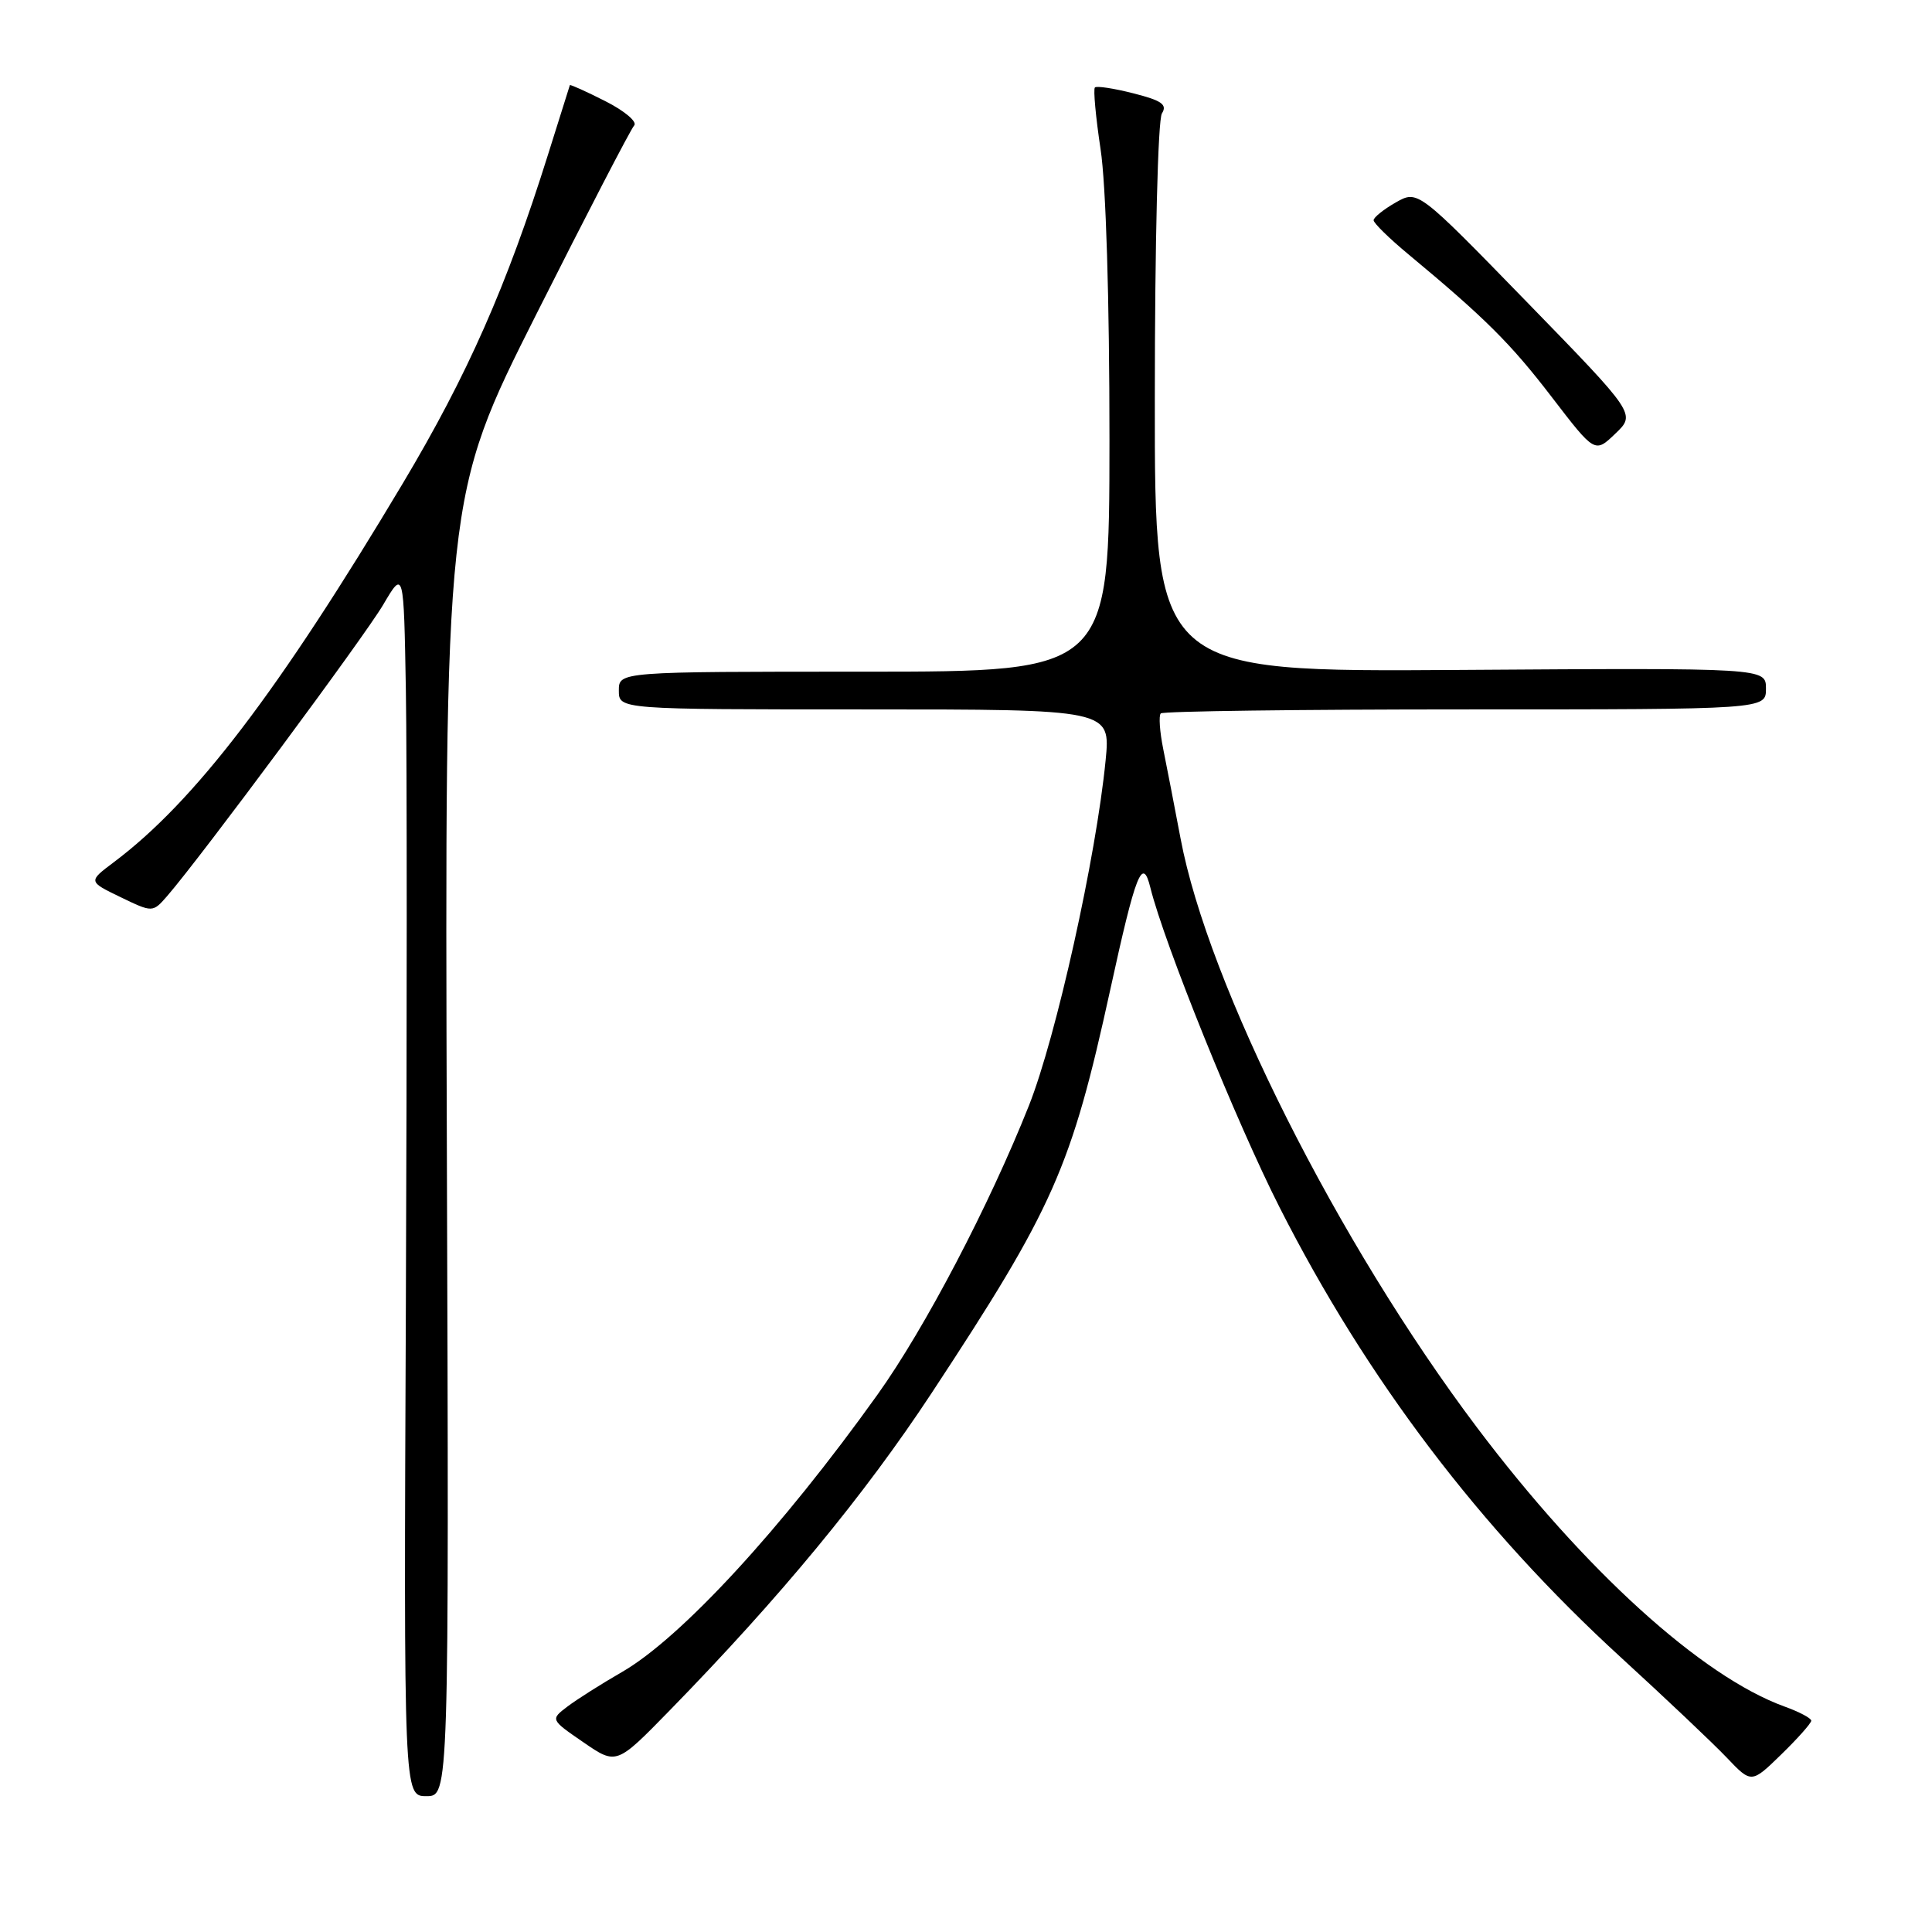 <?xml version="1.0" encoding="UTF-8" standalone="no"?>
<!DOCTYPE svg PUBLIC "-//W3C//DTD SVG 1.1//EN" "http://www.w3.org/Graphics/SVG/1.1/DTD/svg11.dtd" >
<svg xmlns="http://www.w3.org/2000/svg" xmlns:xlink="http://www.w3.org/1999/xlink" version="1.1" viewBox="0 0 256 256">
 <g >
 <path fill="currentColor"
d=" M 59.21 151.88 C 58.93 65.76 58.93 65.76 71.07 41.63 C 77.75 28.36 83.58 17.11 84.03 16.63 C 84.48 16.15 82.77 14.70 80.22 13.41 C 77.68 12.12 75.56 11.17 75.51 11.28 C 75.47 11.40 74.16 15.55 72.61 20.50 C 67.16 37.87 61.94 49.70 53.38 64.04 C 36.88 91.68 25.81 106.19 15.09 114.24 C 11.68 116.80 11.68 116.80 15.96 118.87 C 20.23 120.93 20.23 120.93 22.16 118.72 C 26.67 113.51 48.29 84.36 50.78 80.12 C 53.50 75.50 53.50 75.50 53.78 91.50 C 53.93 100.30 53.93 136.86 53.78 172.75 C 53.50 238.00 53.50 238.00 56.50 238.00 C 59.50 238.00 59.50 238.00 59.21 151.88 Z  M 240.00 228.00 C 240.00 227.67 238.41 226.83 236.47 226.13 C 225.48 222.15 209.97 208.08 195.70 189.14 C 177.31 164.73 160.06 130.44 156.43 111.10 C 155.64 106.92 154.61 101.60 154.14 99.28 C 153.67 96.95 153.52 94.82 153.81 94.53 C 154.10 94.24 172.26 94.00 194.17 94.00 C 234.00 94.00 234.00 94.00 234.00 91.25 C 234.00 88.50 234.00 88.50 193.50 88.77 C 153.00 89.04 153.00 89.04 153.02 52.77 C 153.02 32.22 153.43 15.86 153.96 15.03 C 154.70 13.86 153.94 13.32 150.19 12.37 C 147.61 11.71 145.31 11.36 145.08 11.59 C 144.85 11.82 145.19 15.50 145.83 19.76 C 146.55 24.44 147.01 39.65 147.01 58.25 C 147.00 89.00 147.00 89.00 114.50 89.00 C 82.00 89.00 82.00 89.00 82.00 91.50 C 82.00 94.00 82.00 94.00 114.58 94.00 C 147.16 94.00 147.16 94.00 146.50 100.75 C 145.24 113.56 139.95 137.39 136.34 146.49 C 131.09 159.71 122.55 176.02 116.27 184.80 C 103.58 202.56 90.22 217.06 82.40 221.56 C 79.71 223.11 76.47 225.16 75.21 226.11 C 72.92 227.85 72.92 227.85 77.30 230.86 C 81.68 233.87 81.68 233.87 88.69 226.69 C 103.38 211.64 114.50 198.17 123.45 184.58 C 139.64 159.98 141.94 154.78 147.12 131.12 C 150.50 115.64 151.39 113.40 152.43 117.62 C 154.28 125.07 163.85 148.76 169.56 160.00 C 181.10 182.74 196.12 202.54 214.77 219.61 C 220.67 225.01 226.98 230.98 228.79 232.88 C 232.07 236.33 232.07 236.33 236.04 232.46 C 238.22 230.34 240.00 228.33 240.00 228.00 Z  M 202.31 40.01 C 187.87 25.17 187.87 25.17 184.94 26.83 C 183.33 27.75 182.01 28.81 182.01 29.18 C 182.00 29.55 184.07 31.58 186.60 33.68 C 196.82 42.17 200.19 45.53 205.63 52.63 C 211.33 60.06 211.33 60.06 214.04 57.46 C 216.76 54.86 216.76 54.86 202.31 40.01 Z "/>
</g>
</svg>